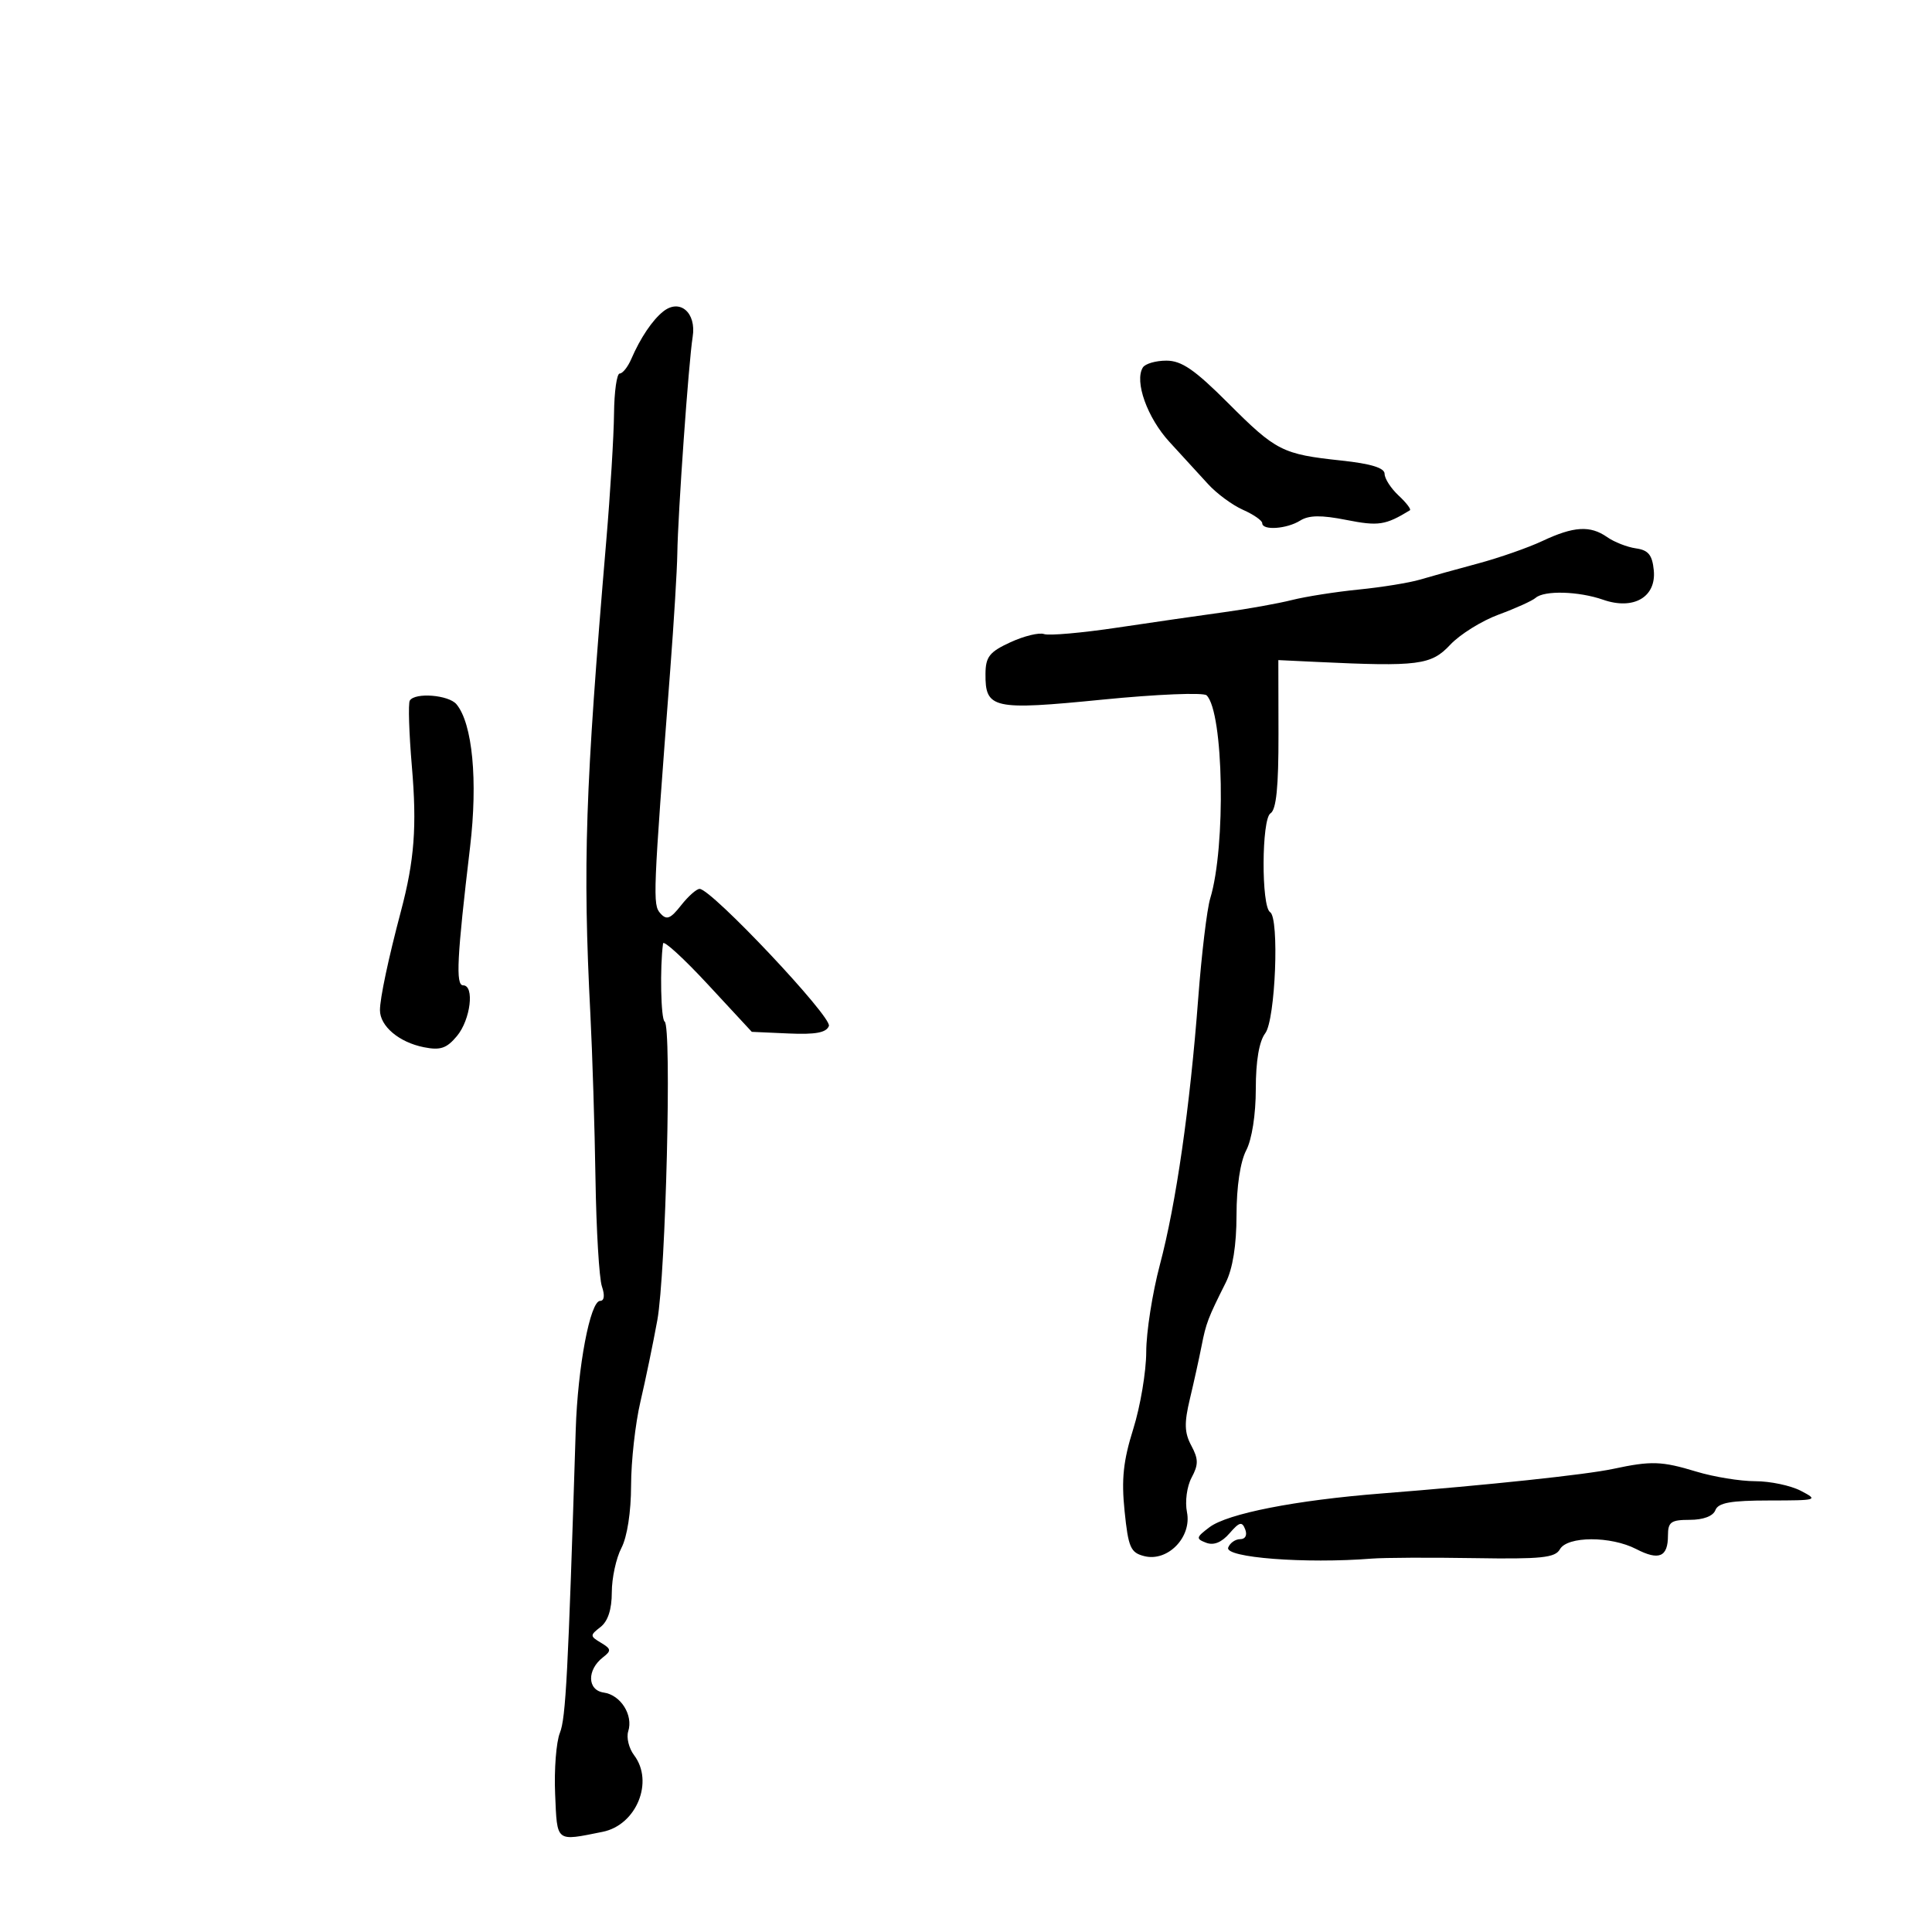 <svg xmlns="http://www.w3.org/2000/svg" width="300" height="300" viewBox="0 0 300 300" version="1.1">
	<path d="M 102.986 48.364 C 101.294 49.710, 99.443 52.465, 98.022 55.750 C 97.487 56.987, 96.680 58, 96.228 58 C 95.777 58, 95.379 60.813, 95.345 64.250 C 95.311 67.688, 94.768 76.575, 94.138 84 C 90.868 122.575, 90.478 134.195, 91.674 157.500 C 91.984 163.550, 92.341 175.025, 92.466 183 C 92.591 190.975, 93.040 198.512, 93.464 199.750 C 93.939 201.140, 93.833 202, 93.188 202 C 91.649 202, 89.705 212.266, 89.400 222 C 88.214 259.897, 87.853 266.810, 86.939 269.077 C 86.368 270.494, 86.036 274.769, 86.200 278.577 C 86.529 286.160, 86.229 285.922, 93.587 284.442 C 98.820 283.389, 101.576 276.668, 98.464 272.552 C 97.653 271.481, 97.243 269.811, 97.551 268.840 C 98.353 266.313, 96.384 263.194, 93.752 262.820 C 91.180 262.455, 91.114 259.292, 93.639 257.339 C 94.954 256.321, 94.914 256.043, 93.320 255.089 C 91.591 254.056, 91.587 253.933, 93.250 252.640 C 94.401 251.745, 95 249.903, 95 247.254 C 95 245.040, 95.672 241.940, 96.494 240.364 C 97.391 238.643, 97.990 234.772, 97.994 230.664 C 97.997 226.904, 98.649 221.054, 99.443 217.664 C 100.236 214.274, 101.418 208.575, 102.069 205 C 103.386 197.771, 104.327 159.320, 103.205 158.627 C 102.616 158.262, 102.453 150.215, 102.959 146.500 C 103.034 145.950, 106.166 148.813, 109.918 152.862 L 116.740 160.224 122.453 160.478 C 126.641 160.664, 128.311 160.353, 128.710 159.313 C 129.238 157.937, 110.524 138.086, 108.644 138.027 C 108.173 138.012, 106.875 139.161, 105.759 140.579 C 104.103 142.684, 103.512 142.914, 102.545 141.829 C 101.335 140.473, 101.383 139.286, 104.076 104 C 104.643 96.575, 105.136 88.475, 105.172 86 C 105.263 79.774, 106.932 56.197, 107.557 52.304 C 108.160 48.548, 105.566 46.312, 102.986 48.364 M 177.460 57.065 C 176.124 59.226, 178.149 64.881, 181.603 68.635 C 183.558 70.761, 186.252 73.702, 187.589 75.170 C 188.926 76.639, 191.365 78.437, 193.010 79.165 C 194.654 79.893, 196 80.828, 196 81.244 C 196 82.402, 199.799 82.142, 201.882 80.842 C 203.246 79.990, 205.146 79.962, 209.054 80.734 C 214.049 81.722, 215.124 81.559, 218.927 79.239 C 219.162 79.096, 218.375 78.066, 217.177 76.950 C 215.980 75.835, 215 74.317, 215 73.578 C 215 72.657, 212.889 72.007, 208.299 71.515 C 199.101 70.530, 198.168 70.057, 190.685 62.574 C 185.512 57.400, 183.473 56, 181.115 56 C 179.466 56, 177.822 56.479, 177.460 57.065 M 239.500 84.007 C 237.300 85.043, 232.800 86.614, 229.500 87.500 C 226.200 88.385, 222.150 89.511, 220.500 90.002 C 218.850 90.492, 214.575 91.185, 211 91.542 C 207.425 91.898, 202.751 92.631, 200.612 93.171 C 198.474 93.710, 193.749 94.558, 190.112 95.055 C 186.476 95.552, 179 96.632, 173.500 97.455 C 168 98.279, 162.878 98.729, 162.118 98.457 C 161.358 98.184, 159.007 98.758, 156.894 99.731 C 153.646 101.226, 153.048 101.984, 153.026 104.628 C 152.981 110.064, 154.164 110.326, 171.195 108.637 C 179.643 107.800, 186.887 107.502, 187.363 107.973 C 190.008 110.588, 190.379 131.451, 187.923 139.505 C 187.419 141.157, 186.581 148.132, 186.060 155.005 C 184.775 171.965, 182.624 186.912, 180.101 196.410 C 178.946 200.760, 177.994 206.835, 177.987 209.910 C 177.980 212.984, 177.074 218.373, 175.973 221.884 C 174.416 226.852, 174.117 229.685, 174.626 234.650 C 175.206 240.310, 175.553 241.101, 177.695 241.638 C 181.331 242.551, 185.086 238.679, 184.313 234.813 C 183.983 233.167, 184.299 230.810, 185.032 229.440 C 186.112 227.423, 186.104 226.563, 184.986 224.475 C 183.913 222.470, 183.867 220.976, 184.764 217.225 C 185.385 214.626, 186.199 210.940, 186.573 209.033 C 187.281 205.431, 187.559 204.700, 190.331 199.169 C 191.422 196.991, 192.002 193.356, 192.006 188.669 C 192.010 184.266, 192.589 180.395, 193.506 178.636 C 194.397 176.927, 195 173.070, 195 169.077 C 195 164.739, 195.517 161.699, 196.468 160.441 C 198.046 158.356, 198.679 142.538, 197.221 141.637 C 195.836 140.781, 195.889 127.170, 197.281 126.295 C 198.181 125.728, 198.537 122.196, 198.522 114 L 198.500 102.500 204.500 102.785 C 220.230 103.532, 222.237 103.275, 225.174 100.133 C 226.683 98.518, 230.073 96.403, 232.709 95.433 C 235.344 94.463, 237.928 93.294, 238.450 92.835 C 239.796 91.652, 245.129 91.800, 248.931 93.126 C 253.659 94.774, 257.206 92.714, 256.799 88.555 C 256.566 86.170, 255.958 85.424, 254.028 85.151 C 252.669 84.960, 250.656 84.172, 249.556 83.401 C 246.927 81.560, 244.370 81.714, 239.500 84.007 M 63.634 108.784 C 63.367 109.215, 63.513 113.828, 63.957 119.034 C 64.751 128.341, 64.355 133.573, 62.254 141.500 C 60.303 148.861, 59 155.012, 59 156.859 C 59 159.341, 61.959 161.842, 65.806 162.611 C 68.379 163.126, 69.354 162.797, 70.957 160.873 C 73.071 158.335, 73.717 153, 71.911 153 C 70.736 153, 70.952 148.717, 72.994 131.510 C 74.215 121.218, 73.371 112.357, 70.883 109.359 C 69.674 107.902, 64.435 107.486, 63.634 108.784 M 250.500 228.086 C 246.255 228.994, 231.021 230.611, 214.500 231.907 C 201.182 232.952, 190.618 235.026, 187.807 237.146 C 185.717 238.722, 185.670 238.936, 187.286 239.556 C 188.461 240.007, 189.686 239.515, 190.915 238.098 C 192.459 236.317, 192.868 236.214, 193.354 237.479 C 193.700 238.381, 193.383 239, 192.576 239 C 191.827 239, 190.989 239.586, 190.714 240.303 C 190.113 241.870, 202.690 242.839, 213 242.020 C 214.925 241.867, 222.088 241.833, 228.919 241.945 C 239.321 242.116, 241.480 241.893, 242.218 240.574 C 243.372 238.513, 250.121 238.494, 254.079 240.541 C 257.608 242.366, 259 241.772, 259 238.441 C 259 236.333, 259.462 236, 262.393 236 C 264.487 236, 266.006 235.426, 266.362 234.500 C 266.805 233.345, 268.728 232.999, 274.719 232.994 C 282.234 232.988, 282.402 232.937, 279.636 231.494 C 278.060 230.672, 274.869 230, 272.545 230 C 270.220 230, 266.109 229.330, 263.409 228.511 C 258.008 226.873, 256.416 226.820, 250.500 228.086" stroke="none" fill="black" fill-rule="evenodd"/>
</svg>